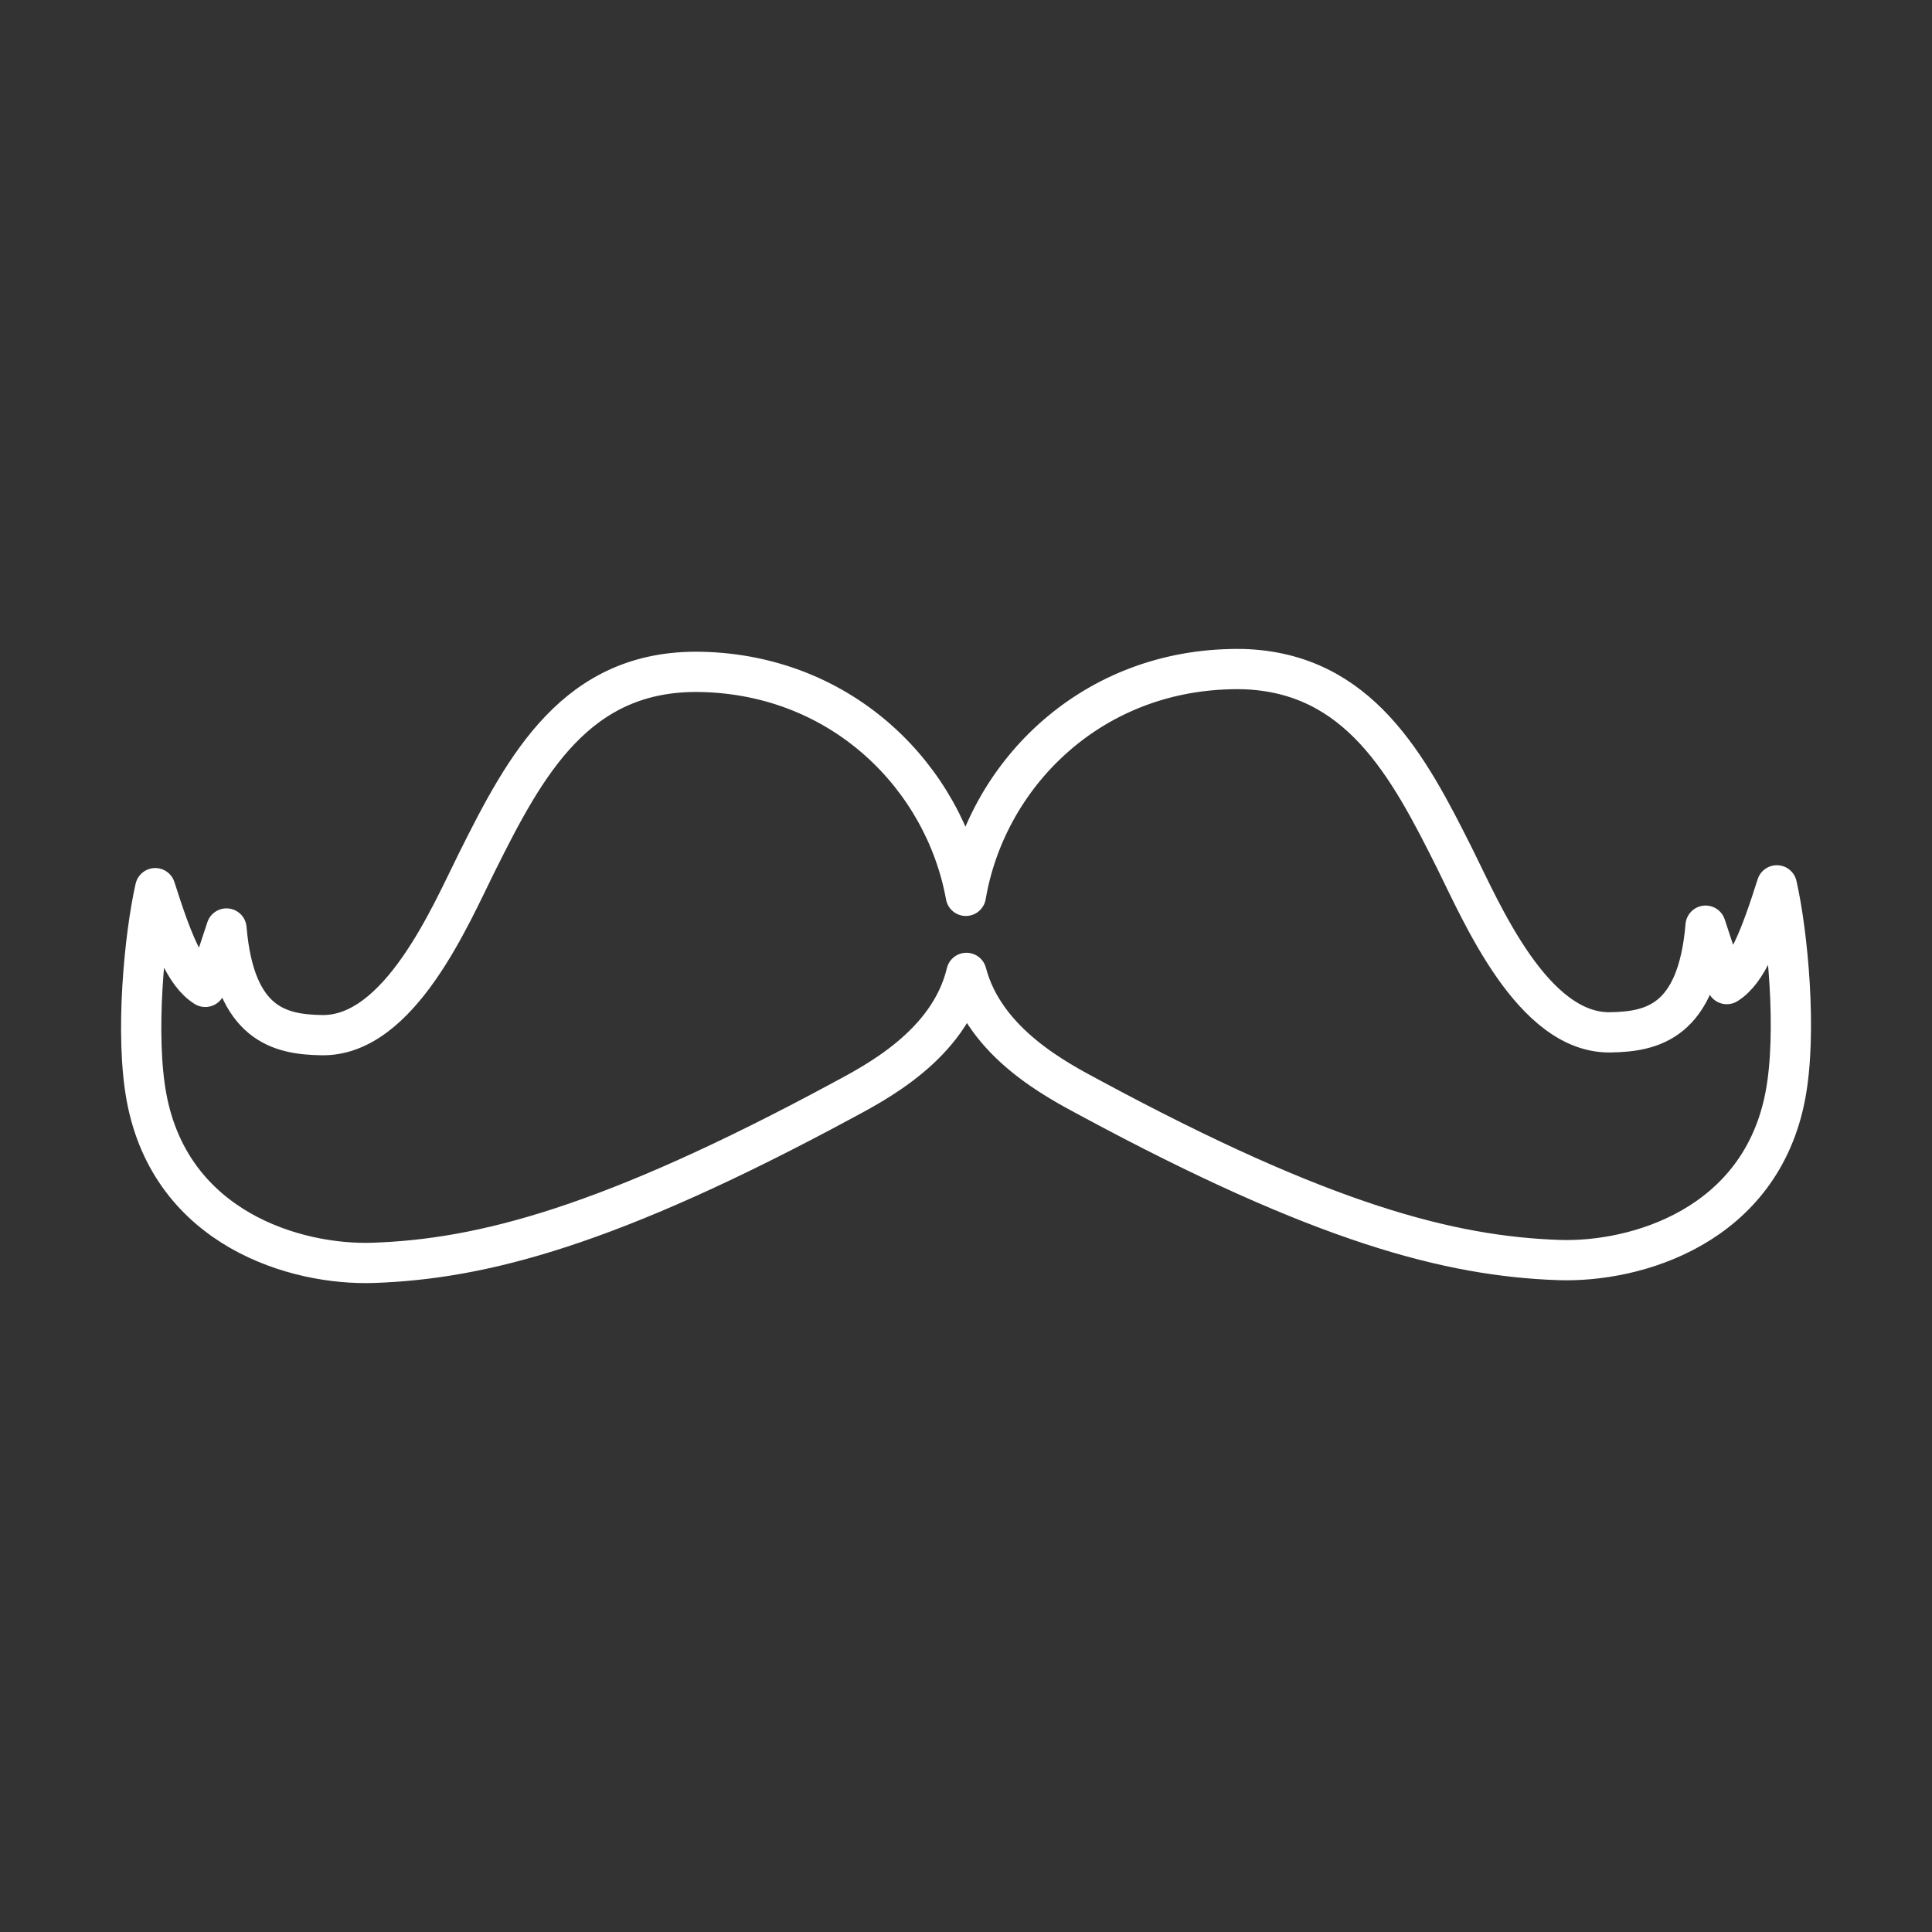 <svg xmlns="http://www.w3.org/2000/svg" viewBox="0 0 48 48">
    <rect x="0" y="0" width="48" height="48" fill="#333333" stroke="none"/>
    <defs>
        <style>
            .a{
            fill:none;
            stroke:#fff;
            stroke-linecap:round;
            stroke-linejoin:round;
            }
            </style>
        </defs><path
     class="a"
     d="m 30.869,16.623 c 2.895,0.083 4.119,2.396 5.28,4.721 0.654,1.309 1.927,4.338 3.861,4.304 1.023,-0.018 2.162,-0.244 2.365,-2.65 0.303,0.918 0.3,0.93 0.527,1.451 0.505,-0.315 0.829,-1.151 1.243,-2.453 0.273,1.208 0.505,3.647 0.216,5.2 -0.609,3.268 -3.712,4.176 -5.637,4.109 -2.697,-0.094 -5.85,-0.905 -11.636,-4.025 -0.806,-0.434 -2.616,-1.356 -3.077,-3.109 -0.43,1.799 -2.281,2.739 -3.097,3.179 -5.786,3.12 -8.937,3.931 -11.634,4.025 -1.925,0.067 -5.031,-0.841 -5.639,-4.109 -0.289,-1.553 -0.057,-3.992 0.216,-5.2 0.414,1.302 0.738,2.138 1.243,2.453 0.227,-0.521 0.224,-0.533 0.527,-1.451 0.203,2.406 1.344,2.632 2.367,2.65 1.934,0.034 3.206,-2.996 3.859,-4.304 1.199,-2.401 2.464,-4.787 5.566,-4.721 3.53,0.075 6.045,2.631 6.577,5.564 0.504,-2.962 3.031,-5.558 6.589,-5.633 0.097,-0.002 0.192,-0.003 0.285,0 z"/>
</svg>
